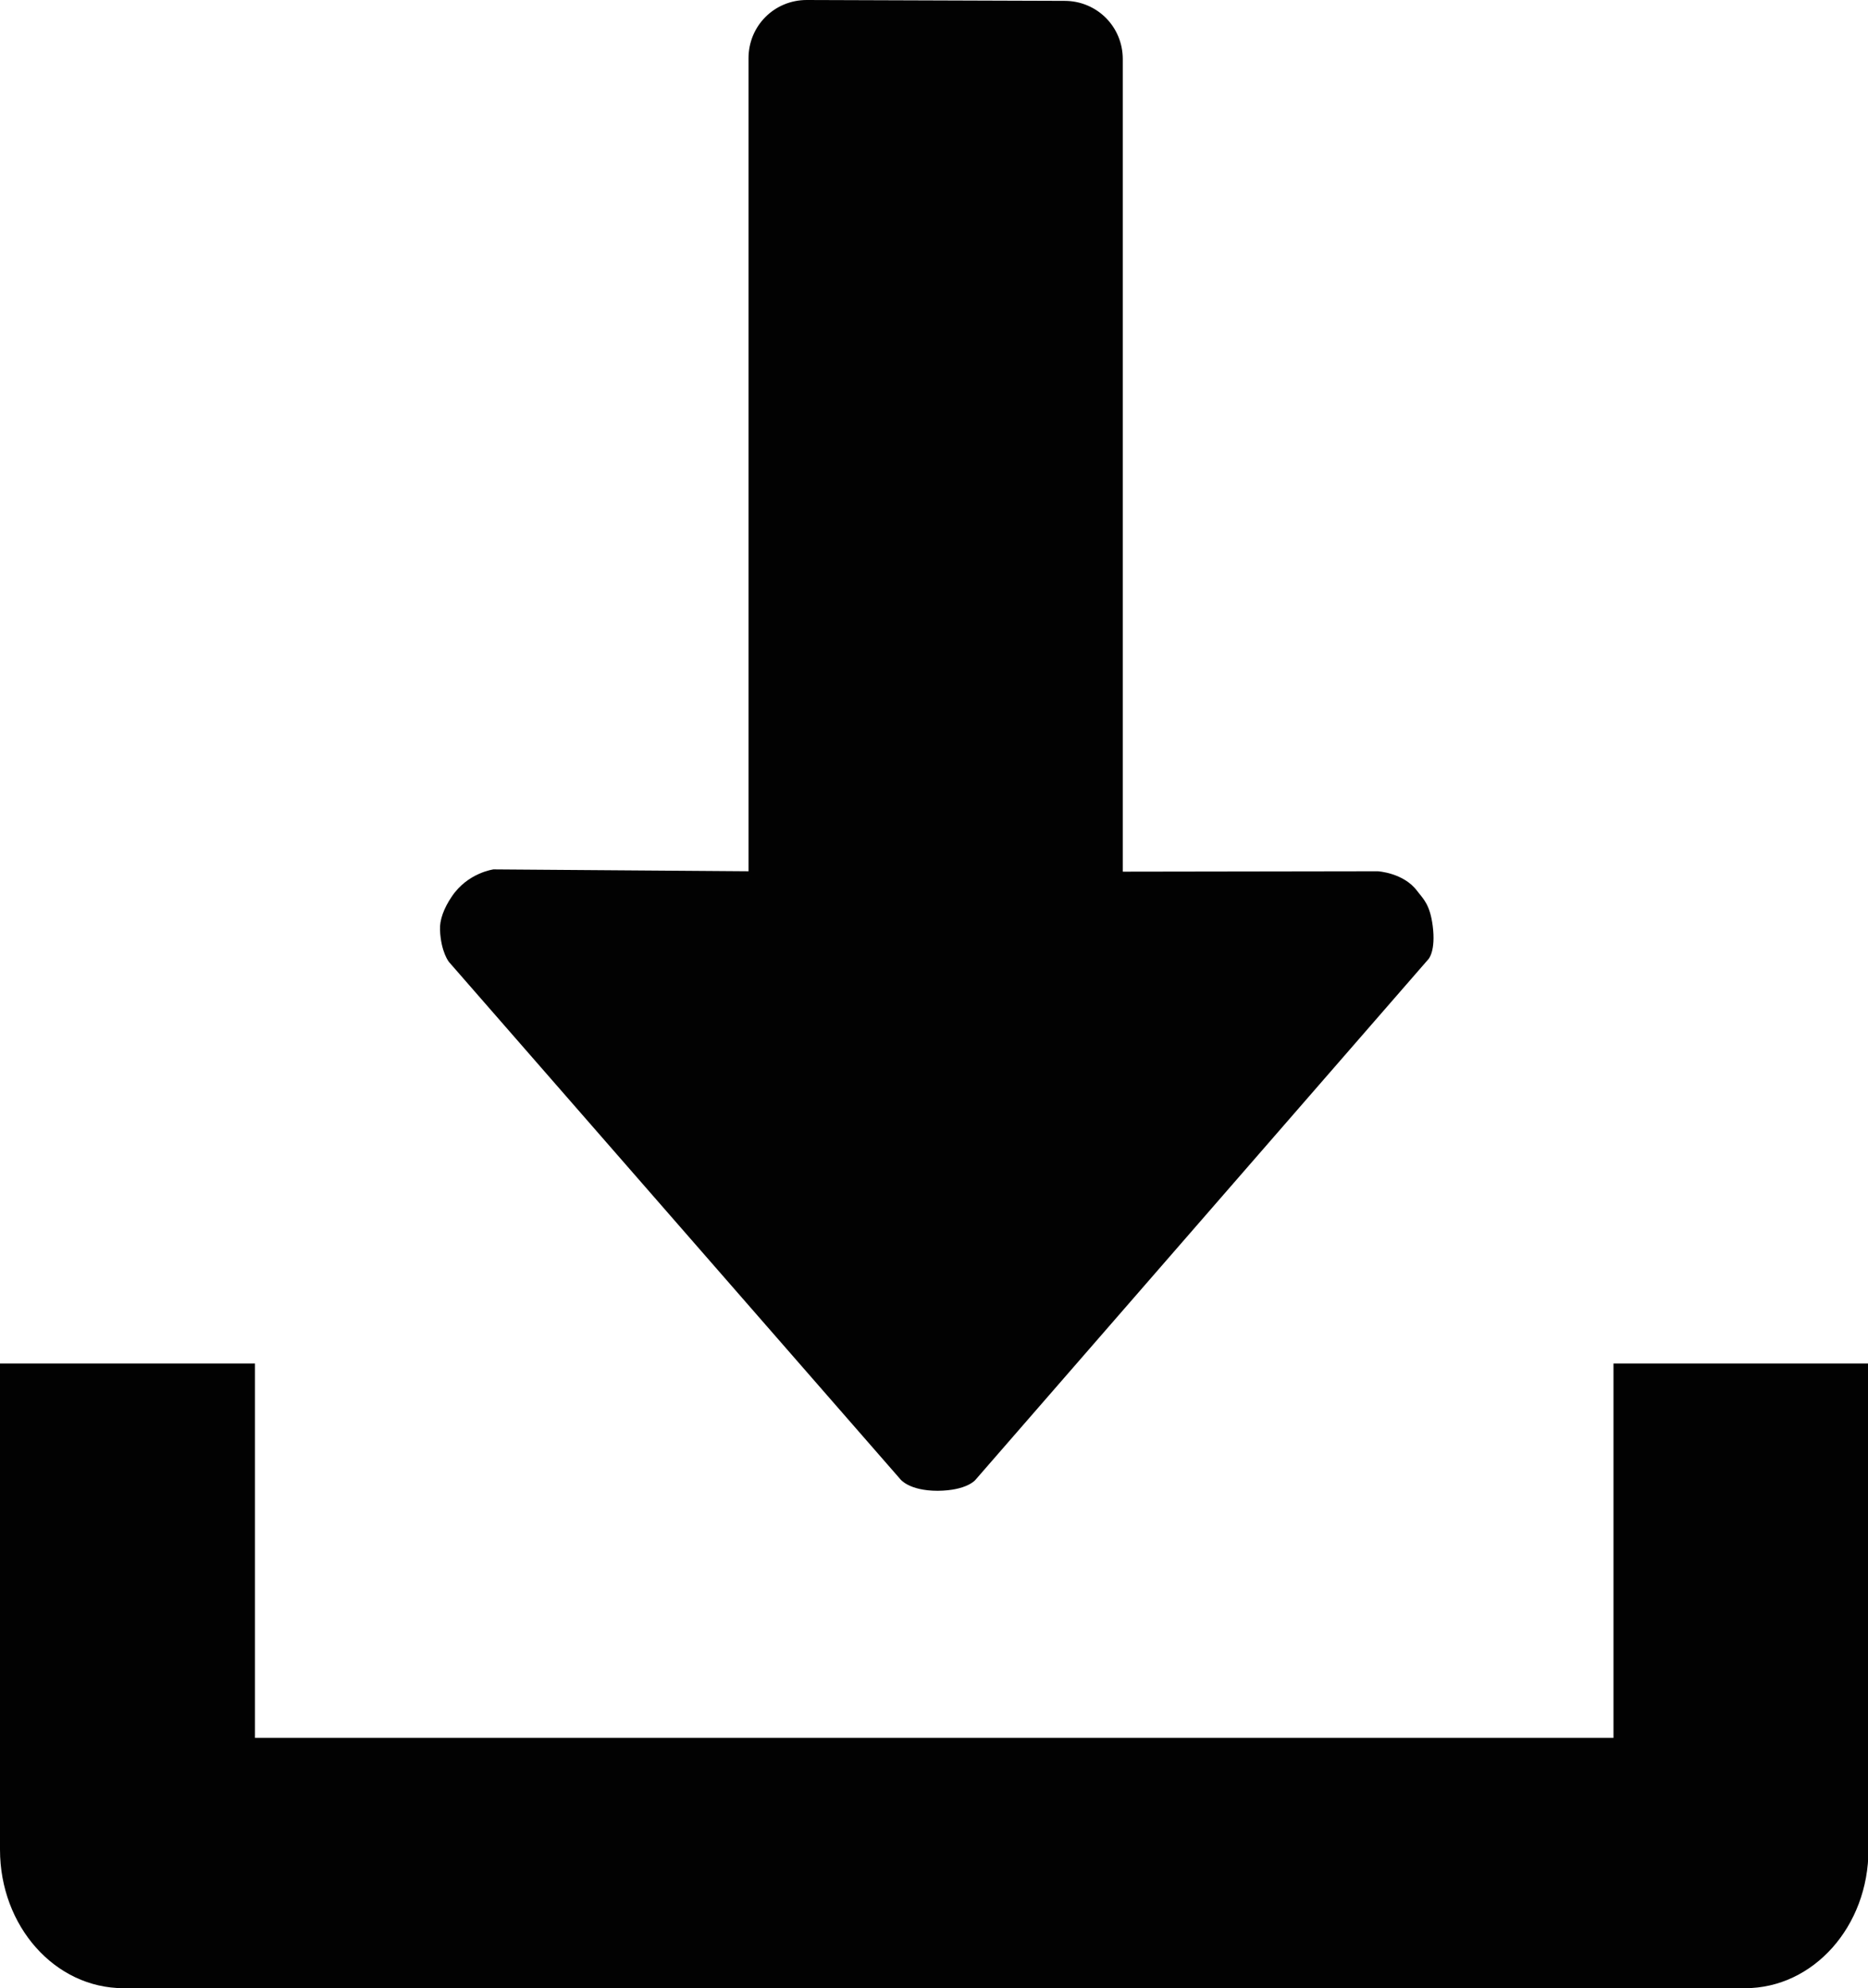 <?xml version="1.0" encoding="UTF-8" standalone="no"?>
<!-- Created with Inkscape (http://www.inkscape.org/) -->

<svg
   xmlns:dc="http://purl.org/dc/elements/1.1/"
   xmlns:cc="http://creativecommons.org/ns#"
   xmlns:rdf="http://www.w3.org/1999/02/22-rdf-syntax-ns#"
   xmlns:svg="http://www.w3.org/2000/svg"
   xmlns="http://www.w3.org/2000/svg"
   xmlns:sodipodi="http://sodipodi.sourceforge.net/DTD/sodipodi-0.dtd"
   xmlns:inkscape="http://www.inkscape.org/namespaces/inkscape"
   width="3.978mm"
   height="4.233mm"
   viewBox="0 0 3.978 4.233"
   version="1.1"
   id="svg8"
   inkscape:version="0.92.4 (5da689c313, 2019-01-14)"
   sodipodi:docname="download.svg">
  <defs
     id="defs2" />
  <sodipodi:namedview
     id="base"
     pagecolor="#ffffff"
     bordercolor="#666666"
     borderopacity="1.0"
     inkscape:pageopacity="0.0"
     inkscape:pageshadow="2"
     inkscape:zoom="31.678384"
     inkscape:cx="1.6688778"
     inkscape:cy="5.8019593"
     inkscape:document-units="mm"
     inkscape:current-layer="layer1"
     showgrid="false"
     inkscape:snap-bbox="true"
     inkscape:snap-bbox-edge-midpoints="true"
     inkscape:bbox-nodes="true"
     inkscape:bbox-paths="true"
     inkscape:window-width="1920"
     inkscape:window-height="1001"
     inkscape:window-x="-9"
     inkscape:window-y="1491"
     inkscape:window-maximized="1" />
  <g
     inkscape:label="Vrstva 1"
     inkscape:groupmode="layer"
     id="layer1"
     transform="translate(-39.574,-184.366)">
    <path
       style="opacity:0.99;fill-opacity:1;stroke:none;stroke-width:75.254;stroke-linecap:round;stroke-linejoin:round;stroke-miterlimit:4;stroke-dasharray:none;stroke-dashoffset:0;stroke-opacity:1;paint-order:markers fill stroke"
       d="m 41.292,184.366 c -0.069,0 -0.124,0.055 -0.124,0.124 v 1.731 l -0.543,-0.004 c 0,0 -0.055,0.007 -0.089,0.058 -0.017,0.025 -0.026,0.05 -0.025,0.071 0.002,0.047 0.019,0.068 0.019,0.068 l 0.961,1.101 c 0,0 0.018,0.025 0.08,0.025 0.062,-5.5e-4 0.08,-0.023 0.08,-0.023 l 0.965,-1.109 c 0,0 0.016,-0.017 0.009,-0.071 -0.006,-0.045 -0.019,-0.056 -0.033,-0.074 -0.029,-0.039 -0.084,-0.042 -0.084,-0.042 l -0.543,8.4e-4 v -1.73 c 0,-0.069 -0.055,-0.124 -0.124,-0.124 z"
       id="download-icon__arrow" />
    <path
       style="opacity:0.99;fill-opacity:1;stroke:none;stroke-width:75.254;stroke-linecap:round;stroke-linejoin:round;stroke-miterlimit:4;stroke-dasharray:none;stroke-dashoffset:0;stroke-opacity:1;paint-order:markers fill stroke"
       d="m 39.574,187.269 v 0.921 0.114 c 0,0.163 0.117,0.295 0.263,0.295 h 0.017 c 0.013,0 0.025,-7e-5 0.04,6e-5 0.009,1.2e-4 0.013,-6e-5 0.02,-6e-5 l 3.326,-2.5e-4 c 0.011,1.8e-4 0.021,2.8e-4 0.033,2.8e-4 h 0.017 c 0.146,0 0.263,-0.132 0.263,-0.295 v -0.114 -0.921 h -0.543 v 0.797 h -2.893 v -0.797 z"
       id="download-icon__base" />
  </g>
</svg>

